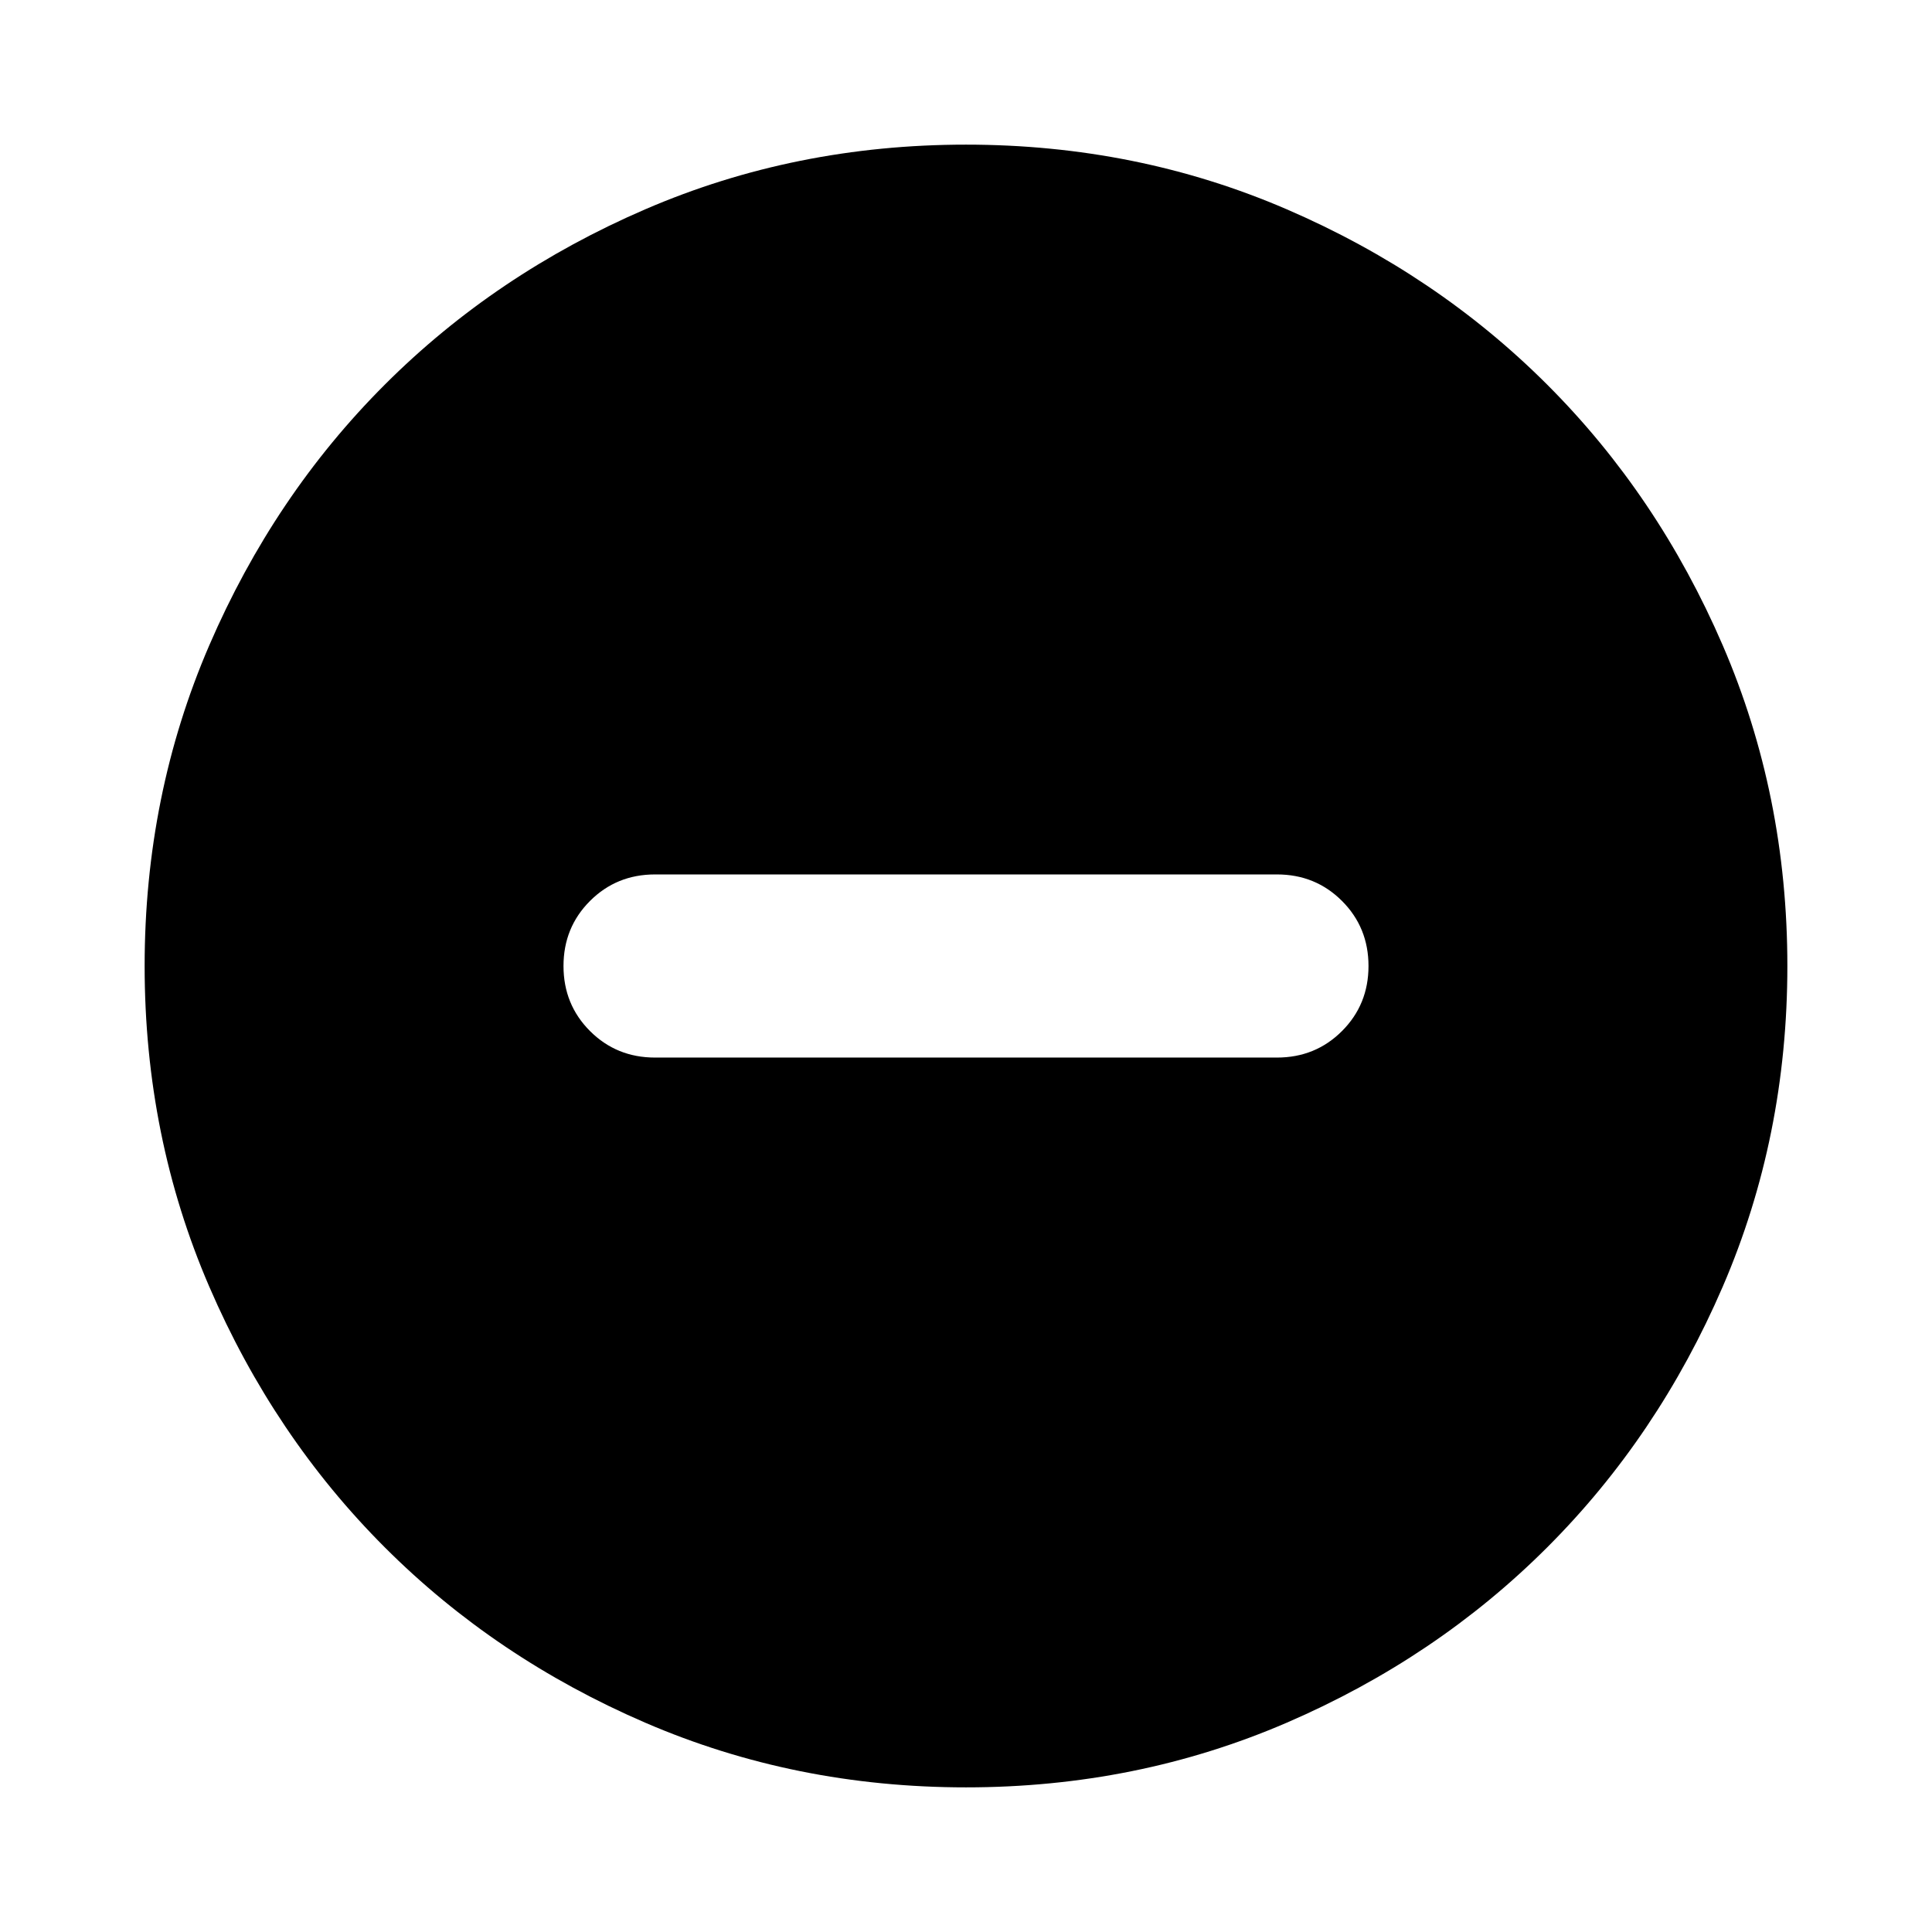 <svg xmlns="http://www.w3.org/2000/svg" height="24" viewBox="0 -960 960 960" width="24"><path d="M325.5-434.5h309q19.152 0 32.326-13.174T680-480q0-19.152-13.174-32.326T634.5-525.5h-309q-19.152 0-32.326 13.174T280-480q0 19.152 13.174 32.326T325.5-434.5ZM480-71.87q-84.913 0-159.345-32.117-74.432-32.118-129.491-87.177-55.059-55.059-87.177-129.491Q71.869-395.087 71.869-480t32.118-159.345q32.118-74.432 87.177-129.491 55.059-55.059 129.491-87.177Q395.087-888.131 480-888.131t159.345 32.118q74.432 32.118 129.491 87.177 55.059 55.059 87.177 129.491Q888.131-564.913 888.131-480t-32.118 159.345q-32.118 74.432-87.177 129.491-55.059 55.059-129.491 87.177Q564.913-71.869 480-71.869Z"/></svg>